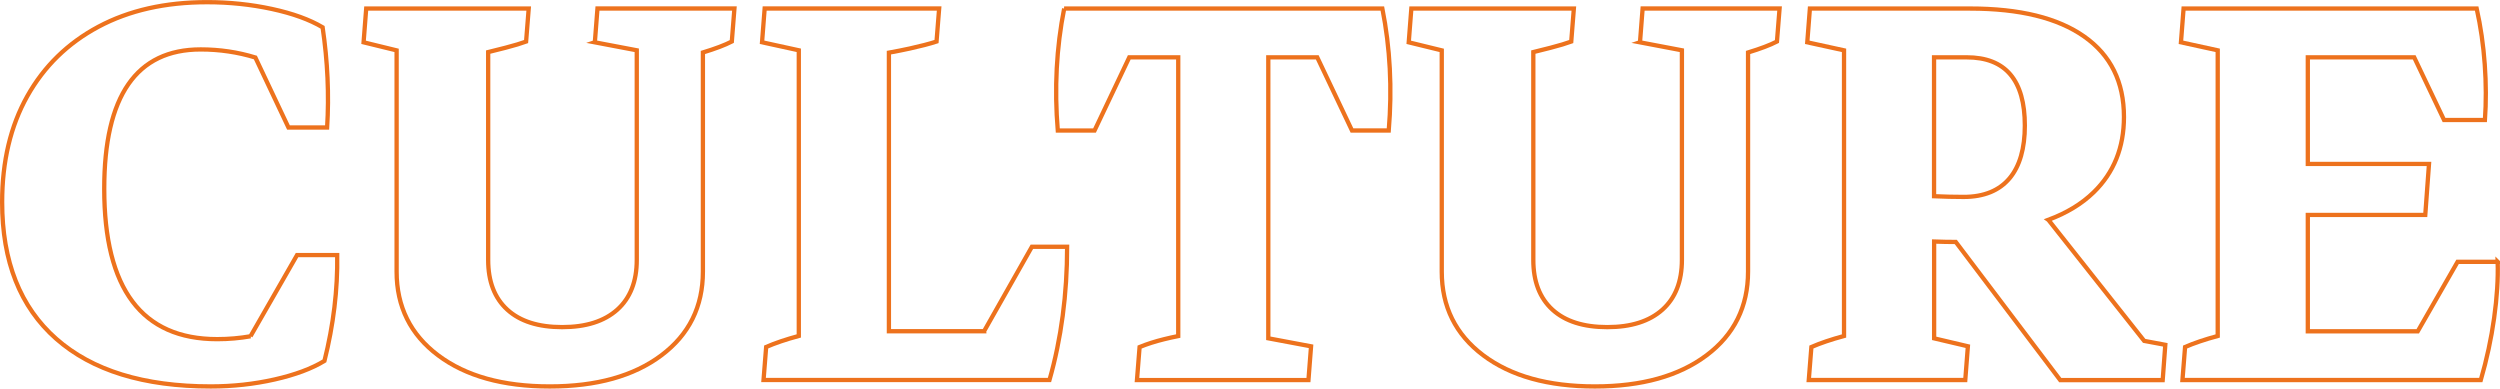 <?xml version="1.0" encoding="UTF-8"?><svg id="_圖層_2" xmlns="http://www.w3.org/2000/svg" viewBox="0 0 582.12 90.48"><defs><style>.cls-1{fill:none;stroke:#ed721d;stroke-miterlimit:10;}</style></defs><g id="_文字"><path class="cls-1" d="M58.34,78.3c-2.5.44-5.09.67-7.77.67-17.54,0-26.3-11.68-26.3-35.04,0-21.61,7.49-32.42,22.46-32.42,4.4,0,8.65.63,12.73,1.88l7.71,16.3h9c.47-7.63.12-15.41-1.05-23.33-3.03-1.8-6.98-3.23-11.84-4.28-4.87-1.05-9.89-1.57-15.07-1.57-9.73,0-18.16,1.91-25.3,5.72-7.14,3.82-12.66,9.21-16.56,16.17C2.45,29.35.5,37.58.5,47.07c0,13.81,4.19,24.41,12.58,31.81,8.39,7.4,20.39,11.1,36,11.1,5.12,0,10.08-.54,14.85-1.62,4.78-1.08,8.65-2.52,11.62-4.33,2.1-8.39,3.09-16.6,2.97-24.64h-9.35l-10.84,18.91Z"/><path class="cls-1" d="M138.48,9.85l9.79,1.86v48.82c0,5.01-1.52,8.87-4.54,11.58-3.03,2.71-7.31,4.06-12.84,4.06s-9.79-1.35-12.76-4.06c-2.97-2.71-4.46-6.57-4.46-11.58V12.13c1.45-.35,2.8-.69,4.02-1.01,2.1-.55,3.7-1.03,4.81-1.44l.61-7.69h-37.84l-.61,7.86,7.69,1.88v51.51c0,8.16,3.22,14.65,9.66,19.49,6.44,4.84,15.1,7.25,26,7.25s19.56-2.42,26-7.25c6.44-4.83,9.66-11.33,9.66-19.49V12.22c2.89-.88,5.14-1.73,6.73-2.55l.61-7.69h-31.89l-.61,7.86Z"/><path class="cls-1" d="M229.14,77.13h-22.16V12.26c1.72-.31,3.35-.63,4.89-.97,2.5-.55,4.57-1.09,6.2-1.62l.61-7.69h-40.63l-.61,7.86,8.56,1.87v66.51c-3,.81-5.53,1.67-7.6,2.57l-.61,7.69h66.58c2.74-9.61,4.11-19.95,4.11-31.02h-8.21l-11.13,19.66Z"/><path class="cls-1" d="M247.79,1.99c-1.81,9.15-2.3,18.61-1.49,28.4h8.56l8.09-17.04h11.4v64.9c-1.11.22-2.2.46-3.28.73-2.13.52-4.03,1.14-5.72,1.83l-.61,7.69h39.93l.61-7.86-9.96-1.87V13.35h11.4l8.09,17.04h8.56c.81-9.79.32-19.25-1.49-28.4h-74.1Z"/><path class="cls-1" d="M381.84,9.85l9.79,1.86v48.82c0,5.01-1.52,8.87-4.54,11.58-3.03,2.71-7.31,4.06-12.84,4.06s-9.79-1.35-12.76-4.06c-2.97-2.71-4.46-6.57-4.46-11.58V12.13c1.45-.35,2.8-.69,4.02-1.01,2.1-.55,3.7-1.03,4.81-1.44l.61-7.69h-37.84l-.61,7.86,7.69,1.88v51.51c0,8.16,3.22,14.65,9.66,19.49,6.44,4.84,15.1,7.25,26,7.25s19.56-2.42,26-7.25c6.44-4.83,9.66-11.33,9.66-19.49V12.22c2.89-.88,5.14-1.73,6.73-2.55l.61-7.69h-31.89l-.61,7.86Z"/><path class="cls-1" d="M476.95,51.19c4.24-1.58,7.78-3.71,10.57-6.43,4.69-4.57,7.04-10.41,7.04-17.52,0-8.16-3.09-14.4-9.26-18.74-6.18-4.34-15.03-6.51-26.56-6.51h-37.31l-.61,7.86,8.56,1.87v66.51c-3,.81-5.53,1.67-7.6,2.57l-.61,7.69h36.44l.61-7.86-7.86-1.85v-22.54c1.71.06,3.4.1,5.04.1l24.32,32.16h23.86l.61-8.21-4.92-.92-22.3-28.17ZM450.34,17.89v-4.54h7.6c9.03,0,13.54,5.3,13.54,15.9s-4.75,16.6-14.24,16.6c-2.26,0-4.57-.06-6.9-.16v-27.8Z"/><path class="cls-1" d="M581.59,60.97h-9.35l-9.27,16.17h-25.6v-27.09h27.35l.87-11.88h-28.22V13.35h24.77l6.95,14.59h9.52c.29-4.14.28-8.45-.04-12.93-.32-4.49-.95-8.83-1.88-13.02h-68.25l-.61,7.86,8.56,1.87v66.51c-3,.81-5.53,1.67-7.6,2.57l-.61,7.69h69.47c1.4-4.84,2.43-9.64,3.1-14.42.67-4.78.95-9.15.83-13.11Z"/></g></svg>